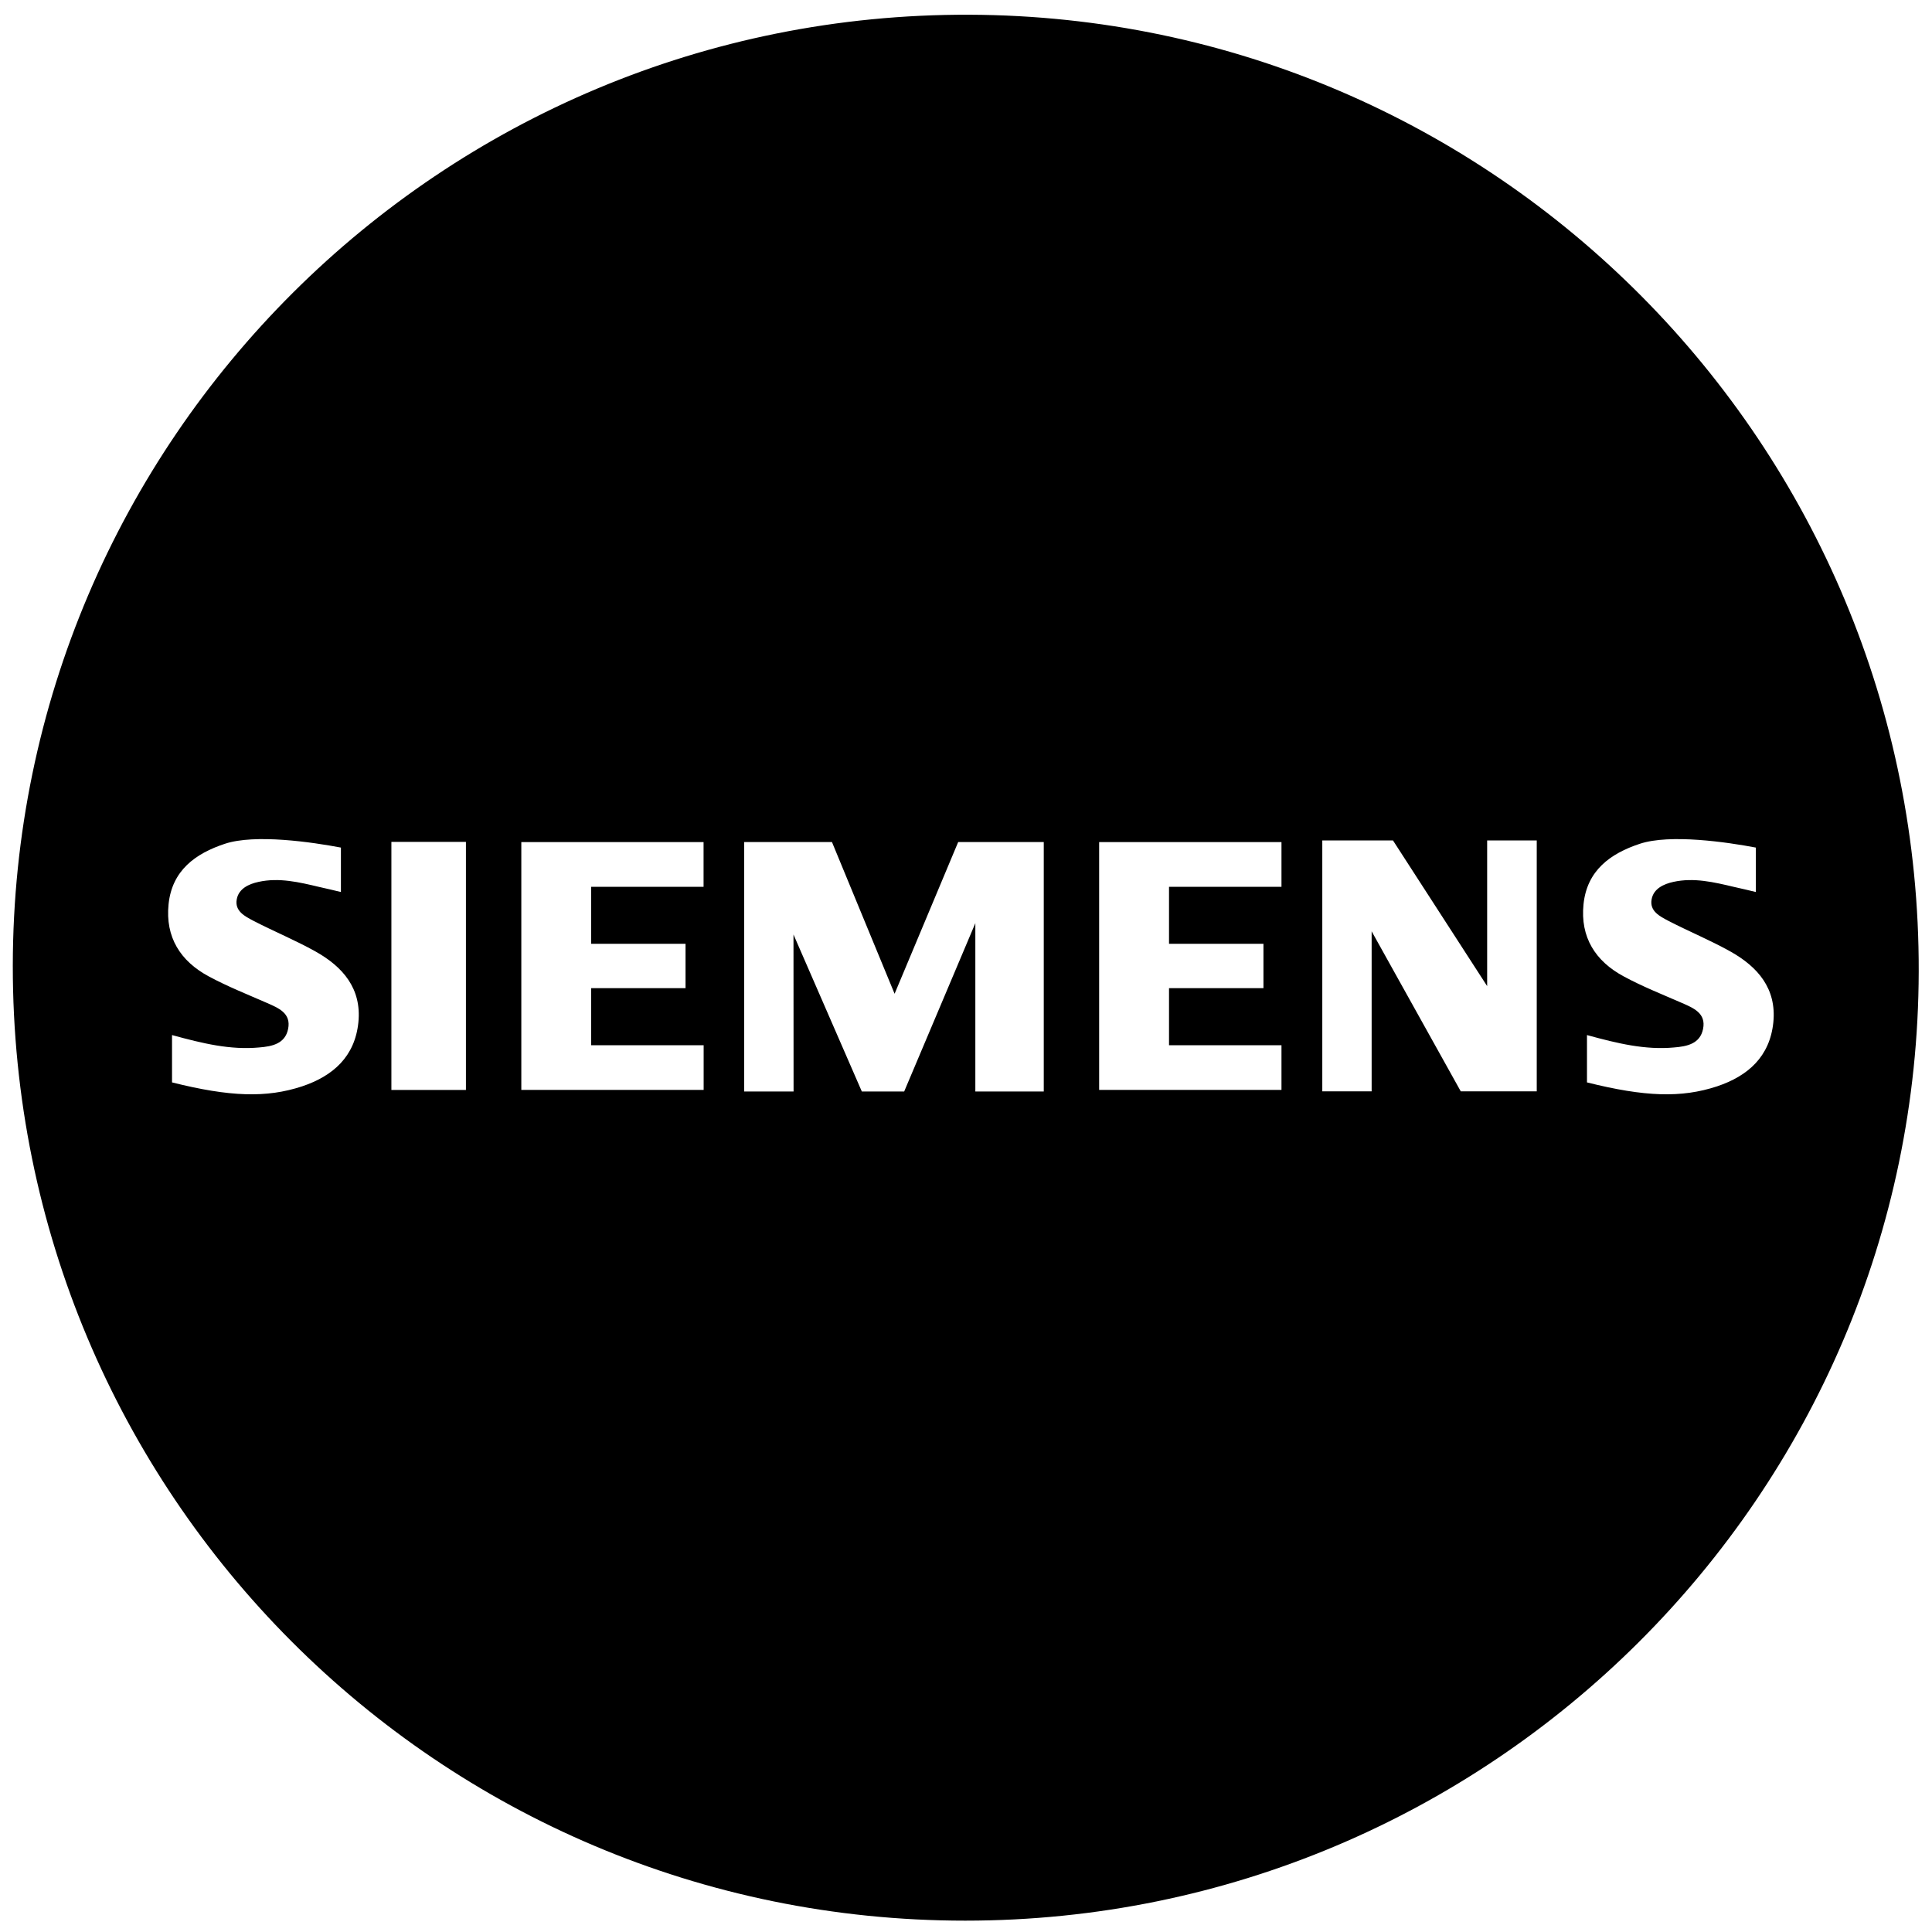 <?xml version="1.0" encoding="utf-8"?>
<!-- Generator: Adobe Illustrator 16.0.0, SVG Export Plug-In . SVG Version: 6.00 Build 0)  -->
<!DOCTYPE svg PUBLIC "-//W3C//DTD SVG 1.1//EN" "http://www.w3.org/Graphics/SVG/1.1/DTD/svg11.dtd">
<svg version="1.1" id="Solid" xmlns="http://www.w3.org/2000/svg" xmlns:xlink="http://www.w3.org/1999/xlink" x="0px" y="0px"
	 width="24px" height="24px" viewBox="0 0 24 24" enable-background="new 0 0 24 24" xml:space="preserve">
<path d="M11.99,23.859c-6.544,0-11.836-5.304-11.831-11.864C0.165,5.472,5.478,0.159,12.043,0.183
	c6.53,0.024,11.809,5.345,11.792,11.886C23.82,18.571,18.516,23.86,11.99,23.859z M3.314,12.458
	c0.146,0.064,0.305,0.128,0.265,0.324c-0.037,0.184-0.198,0.217-0.36,0.23c-0.357,0.033-0.699-0.049-1.082-0.154
	c0,0.196,0,0.393,0,0.588c0.719,0.18,1.173,0.195,1.616,0.049c0.386-0.129,0.656-0.371,0.699-0.795
	c0.042-0.42-0.193-0.69-0.532-0.88c-0.25-0.14-0.516-0.249-0.771-0.381c-0.106-0.056-0.235-0.12-0.208-0.267
	c0.024-0.134,0.151-0.191,0.271-0.217c0.255-0.056,0.505,0.004,0.753,0.063c0.09,0.02,0.18,0.041,0.27,0.063
	c0-0.184,0-0.368,0-0.552c-0.353-0.067-1.066-0.172-1.442-0.047c-0.366,0.121-0.656,0.331-0.699,0.751
	c-0.042,0.409,0.147,0.707,0.499,0.896C2.825,12.254,3.072,12.352,3.314,12.458z M20.891,12.458
	c0.146,0.064,0.305,0.128,0.265,0.324c-0.037,0.184-0.198,0.217-0.36,0.23c-0.357,0.033-0.699-0.049-1.082-0.154
	c0,0.196,0,0.393,0,0.588c0.72,0.18,1.173,0.195,1.616,0.049c0.386-0.129,0.656-0.371,0.699-0.795c0.042-0.42-0.194-0.69-0.533-0.88
	c-0.25-0.14-0.516-0.249-0.771-0.381c-0.106-0.056-0.235-0.12-0.208-0.267c0.024-0.134,0.152-0.191,0.271-0.217
	c0.255-0.056,0.505,0.004,0.754,0.063c0.09,0.02,0.18,0.041,0.27,0.063c0-0.184,0-0.368,0-0.552
	c-0.353-0.067-1.066-0.172-1.442-0.047c-0.366,0.121-0.656,0.331-0.699,0.751c-0.042,0.409,0.147,0.707,0.499,0.896
	C20.401,12.254,20.648,12.352,20.891,12.458z M18.474,10.44v1.81l-1.17-1.81h-0.878v3.117h0.613v-1.988l1.107,1.988h0.944V10.44
	H18.474z M14.522,11.016h1.397v-0.555h-2.265v3.078h2.265v-0.555h-1.397v-0.709h1.173v-0.551h-1.173V11.016z M7.343,11.016h1.397
	v-0.555H6.476v3.078h2.265v-0.555H7.343v-0.709h1.173v-0.551H7.343V11.016z M11.232,13.559l0.884-2.091l0,2.091h0.85V10.46h-1.063
	l-0.79,1.885l-0.778-1.885H9.244v3.099h0.614l-0.001-1.95l0.849,1.95H11.232z M4.862,13.54h0.926v-3.082H4.862V13.54z"/>
</svg>
